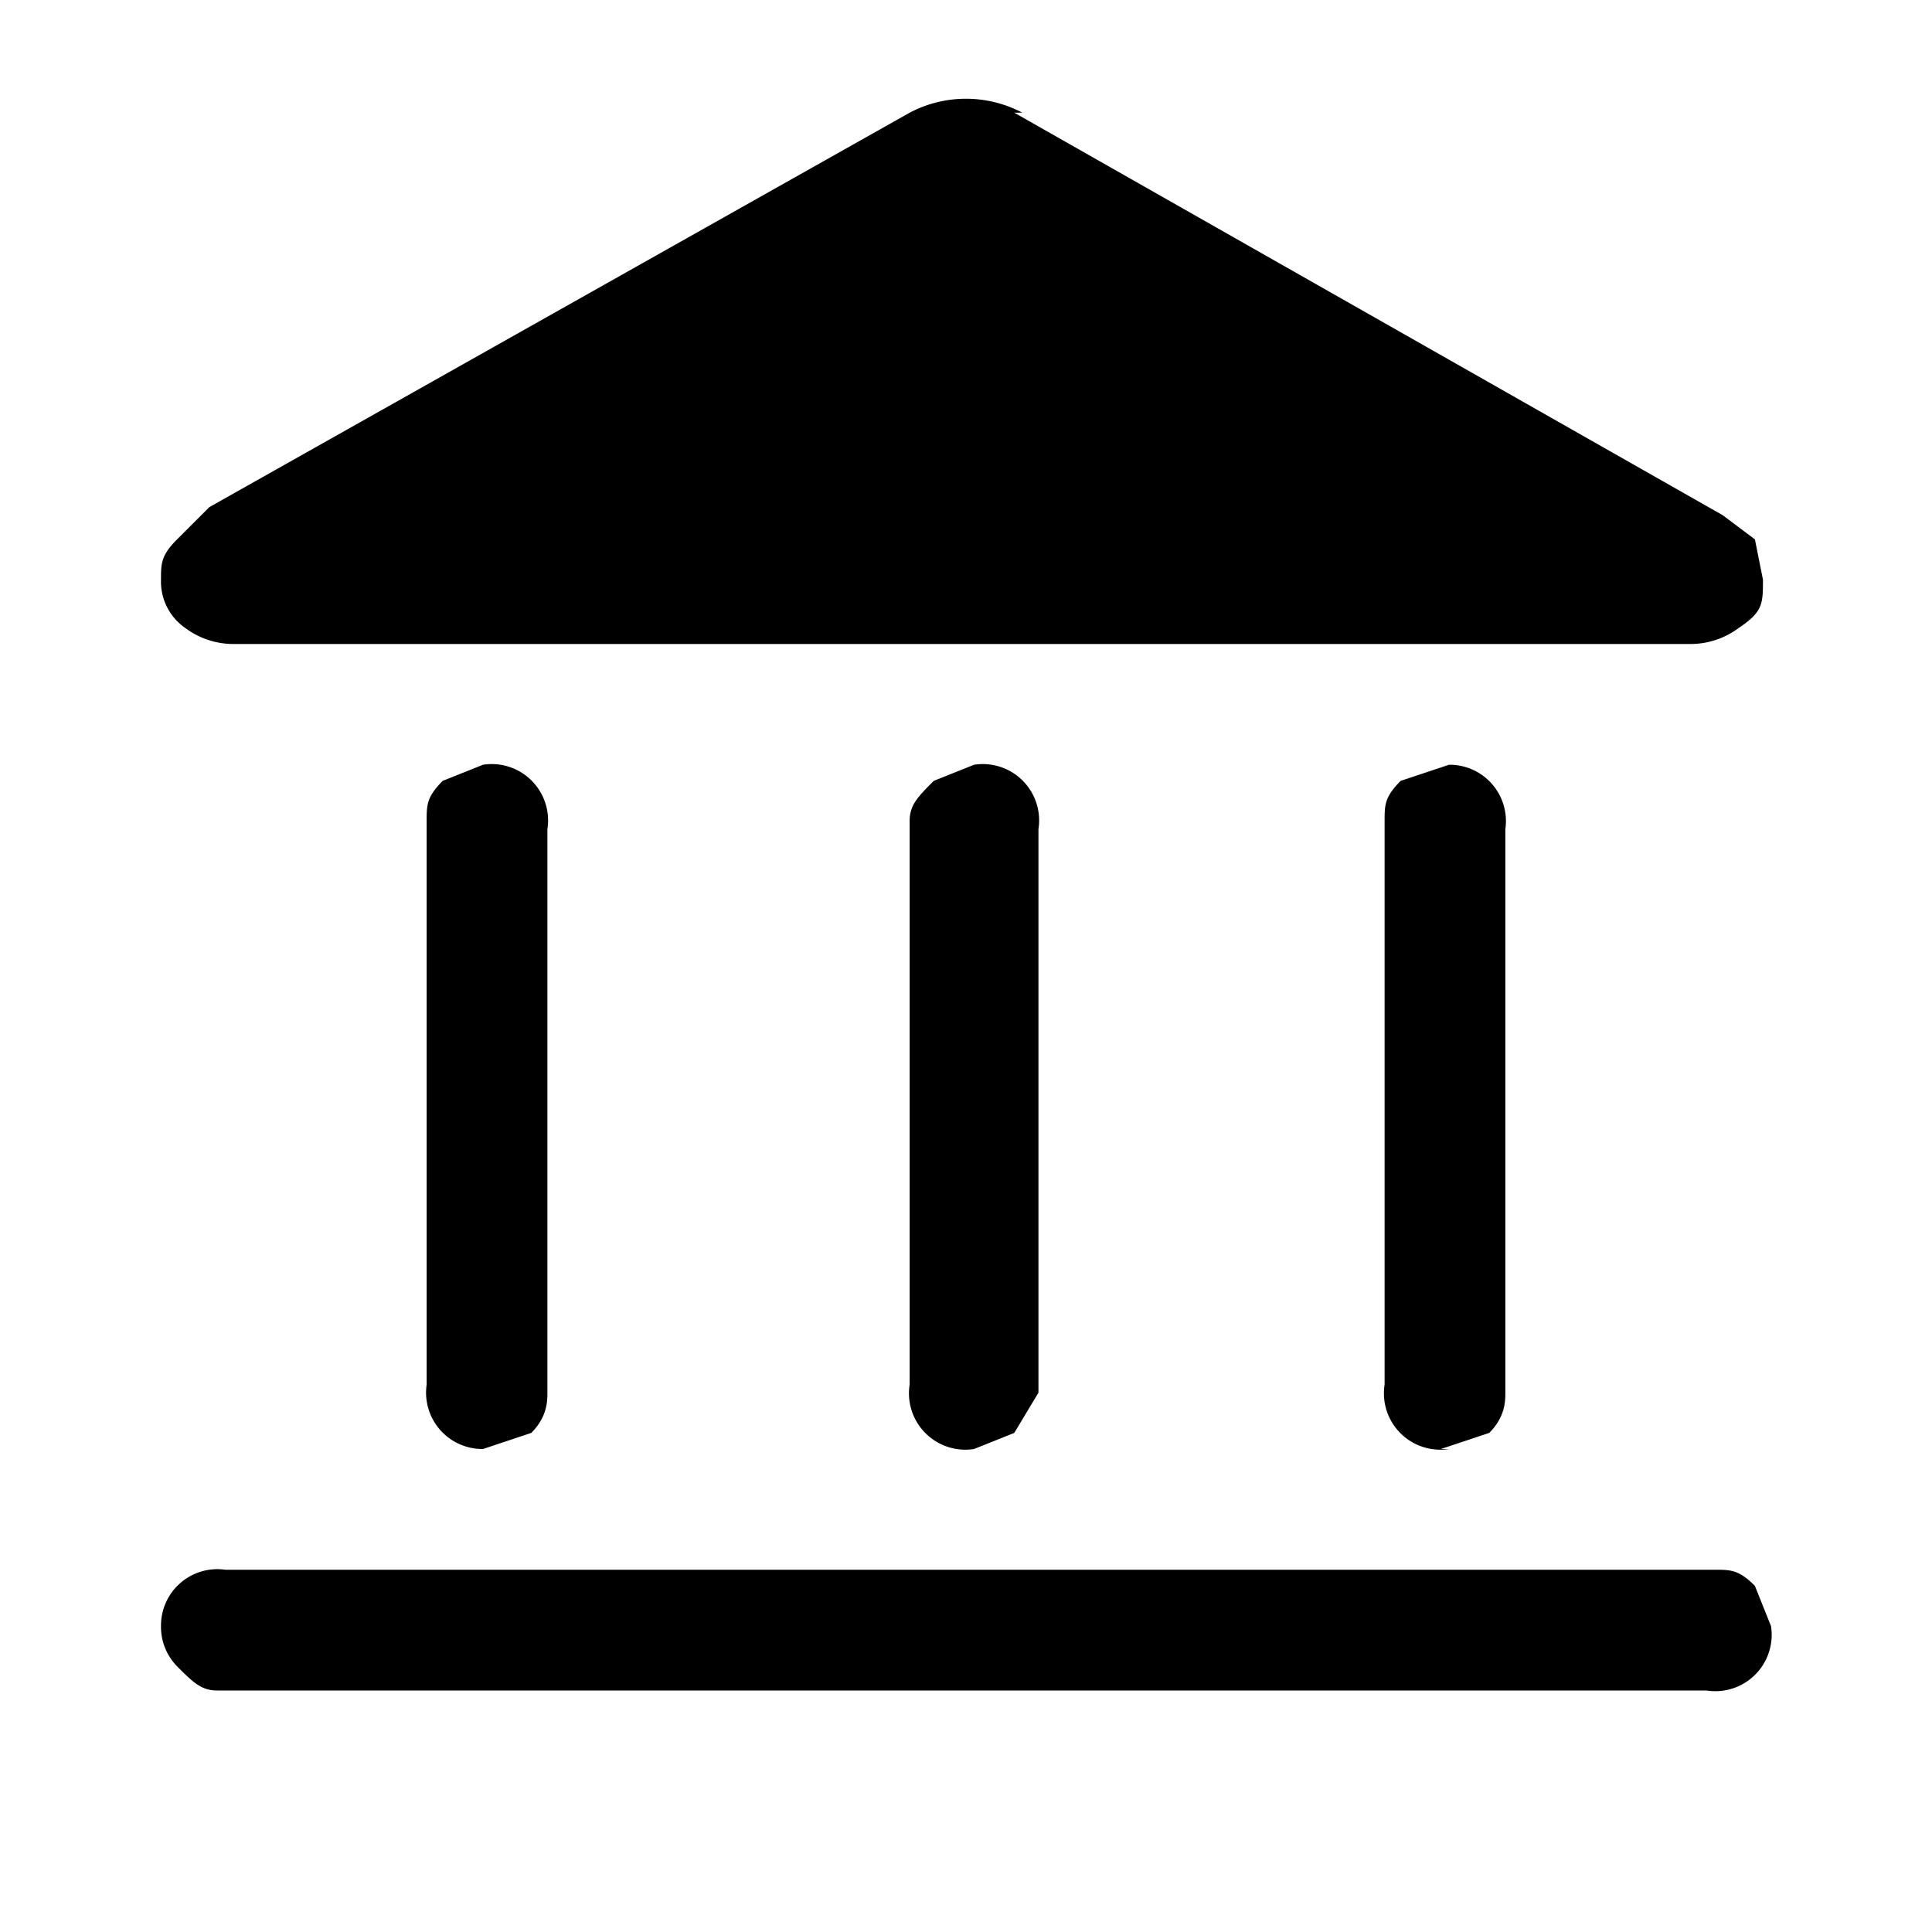 <svg viewBox="0 0 24 24" xmlns="http://www.w3.org/2000/svg"><path d="M6 18a.7.7 0 0 1-.7-.8v-7c0-.2 0-.3.2-.5l.5-.2a.7.7 0 0 1 .8.8v7c0 .1 0 .3-.2.5L6 18Zm6.1 0a.7.7 0 0 1-.8-.8v-7c0-.2.1-.3.3-.5l.5-.2a.7.7 0 0 1 .8.8v7l-.3.5-.5.2Zm-9.4 3c-.2 0-.3-.1-.5-.3a.7.7 0 0 1-.2-.5.7.7 0 0 1 .8-.7h18.5c.2 0 .3 0 .5.2l.2.5a.7.7 0 0 1-.8.8H2.8ZM18 18a.7.7 0 0 1-.8-.8v-7c0-.2 0-.3.2-.5l.6-.2a.7.7 0 0 1 .7.8v7c0 .1 0 .3-.2.5l-.6.2ZM12.6 1.4l8.8 5 .4.3.1.5c0 .3 0 .4-.3.6a1 1 0 0 1-.6.2H2.9a1 1 0 0 1-.6-.2.7.7 0 0 1-.3-.6c0-.2 0-.3.2-.5l.4-.4 8.7-4.9a1.5 1.5 0 0 1 1.4 0Z" fill="inherit"/></svg>